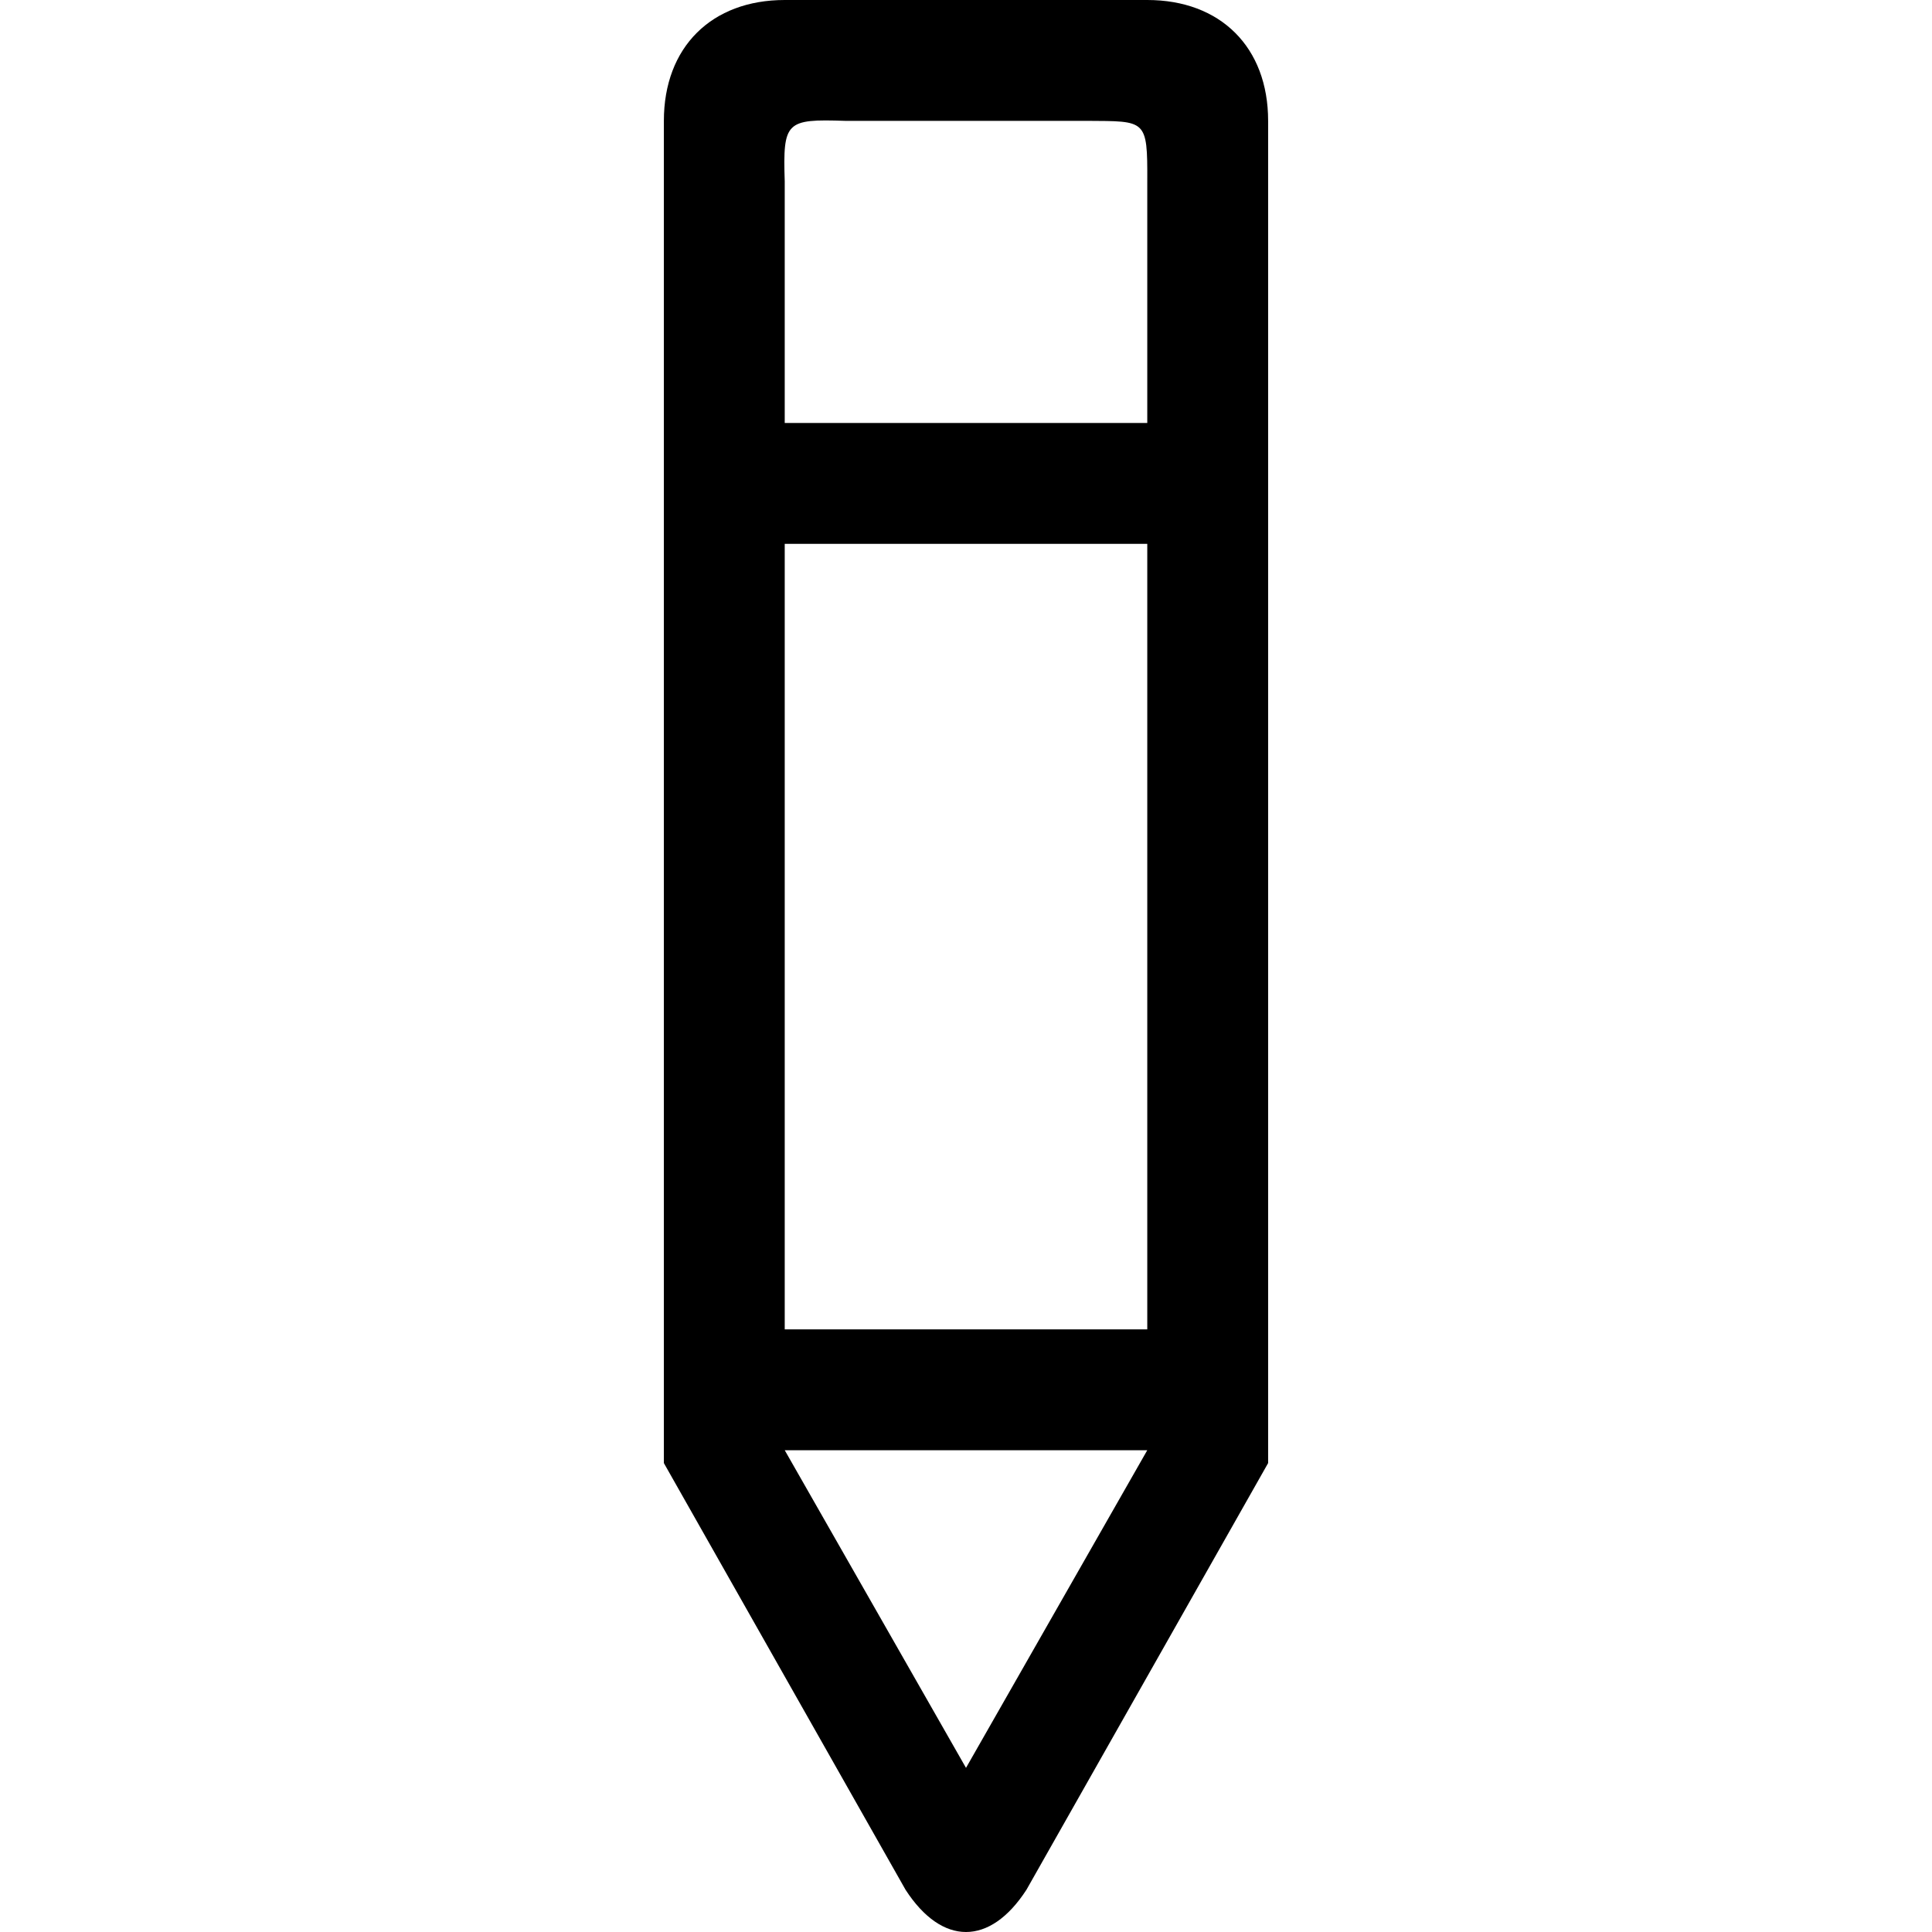 <?xml version="1.0" encoding="iso-8859-1"?>
<!-- Generator: Adobe Illustrator 16.0.0, SVG Export Plug-In . SVG Version: 6.00 Build 0)  -->
<!DOCTYPE svg PUBLIC "-//W3C//DTD SVG 1.1//EN" "http://www.w3.org/Graphics/SVG/1.1/DTD/svg11.dtd">
<svg version="1.1" id="Capa_1" xmlns="http://www.w3.org/2000/svg" xmlns:xlink="http://www.w3.org/1999/xlink" x="0px" y="0px"
	 width="792.006px" height="792.006px" viewBox="0 0 792.006 792.006" style="enable-background:new 0 0 792.006 792.006;"
	 xml:space="preserve">
<g>
	<g id="_x31_0_42_">
		<g>
			<path d="M519.857,49.542C519.857,19.296,500.288,0,470.315,0H321.69c-29.973,0-49.542,19.296-49.542,49.542v550.235
				l99.083,174.933c14.962,23.062,34.581,23.062,49.542,0l99.084-174.933V49.542z M396.003,724.723L321.69,594.502h148.625
				L396.003,724.723z M470.315,544.96c-50.879-0.024-134.208,0-148.625,0V222.938h148.625V544.96z M470.315,173.396H321.69V74.312
				c-0.768-24.498,0.495-25.563,24.771-24.771h99.084c24.3,0.173,24.87-0.817,24.771,24.771V173.396z"/>
		</g>
	</g>
</g>
<g>
</g>
<g>
</g>
<g>
</g>
<g>
</g>
<g>
</g>
<g>
</g>
<g>
</g>
<g>
</g>
<g>
</g>
<g>
</g>
<g>
</g>
<g>
</g>
<g>
</g>
<g>
</g>
<g>
</g>
</svg>
